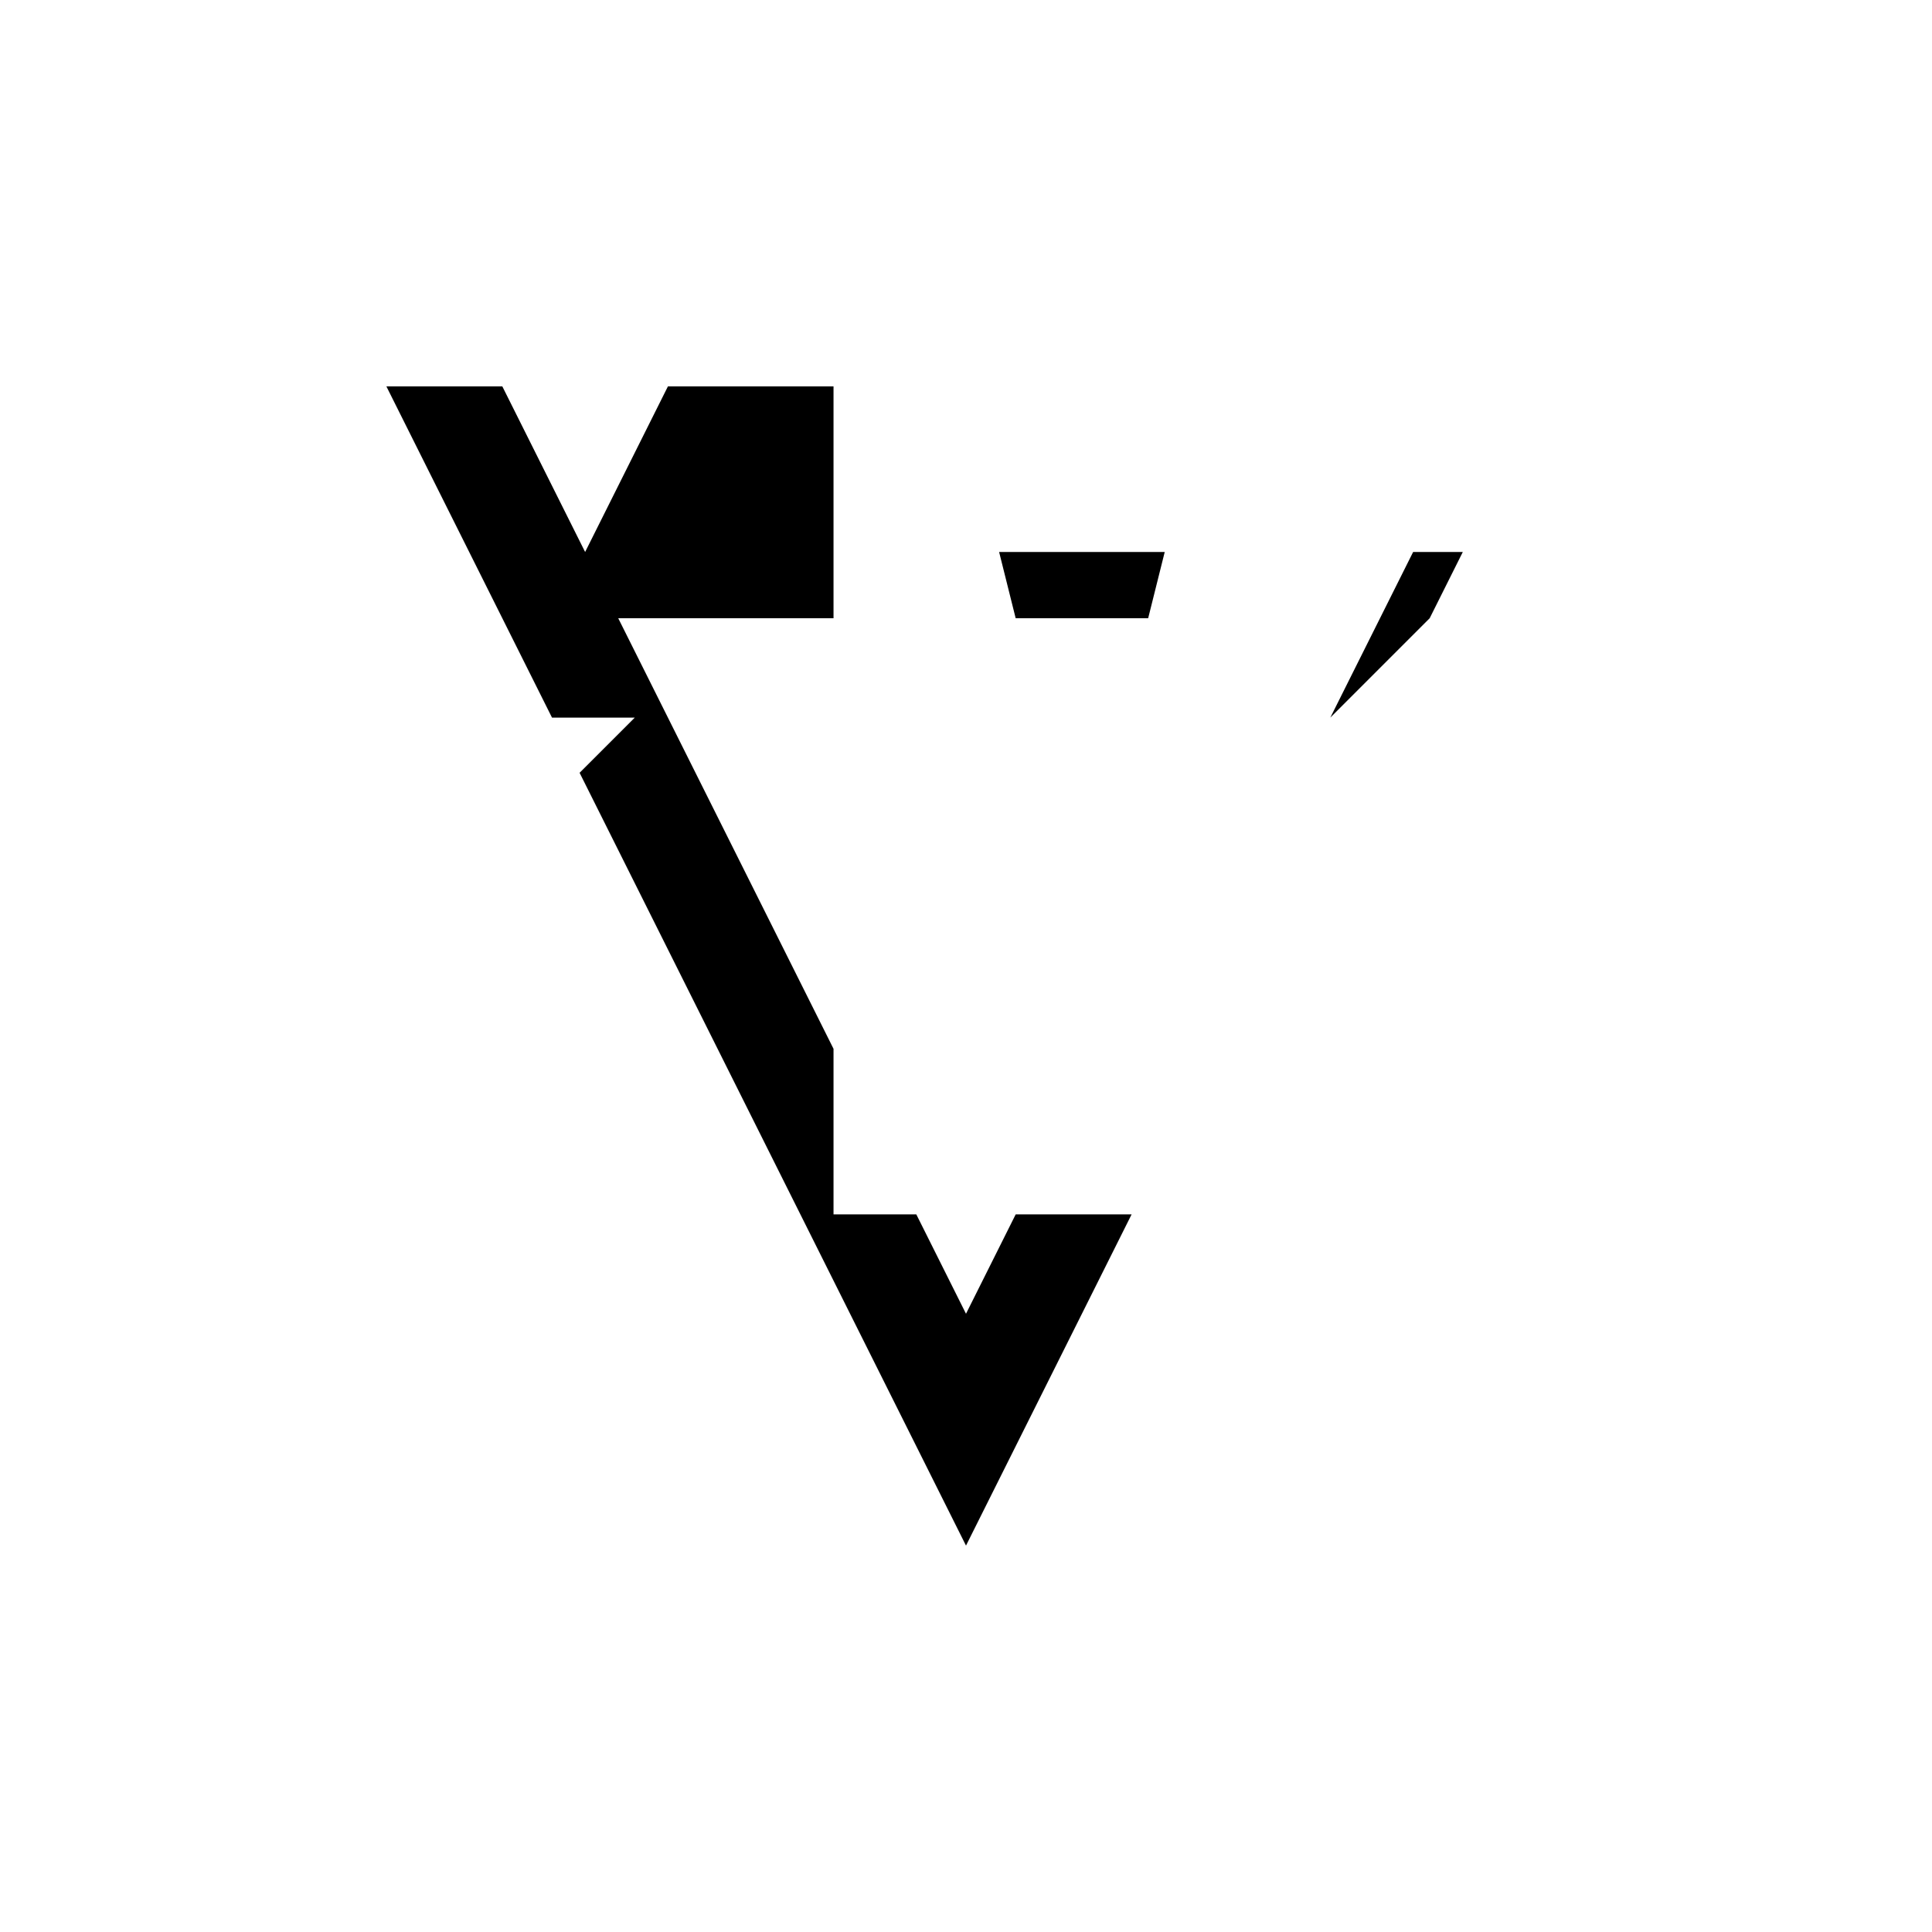 <svg xmlns="http://www.w3.org/2000/svg" viewBox="-100 -100 500 500"><path style="fill:#000000" d="M 150 300 L 50 100 L 64.286 85.714 L 42.857 85.714 L 0 0 L 30 0 L 51.429 42.857 L 72.857 0 L 115.714 0 L 115.714 60 L 60 60 L 115.714 171.429 L 115.714 214.286 L 137.143 214.286 L 150 240 L 162.857 214.286 L 192.857 214.286 M 201.429 42.857 L 158.571 42.857 L 162.857 60 L 197.143 60 M 270 60 L 244.286 85.714 L 265.714 42.857 L 278.571 42.857"/></svg>
